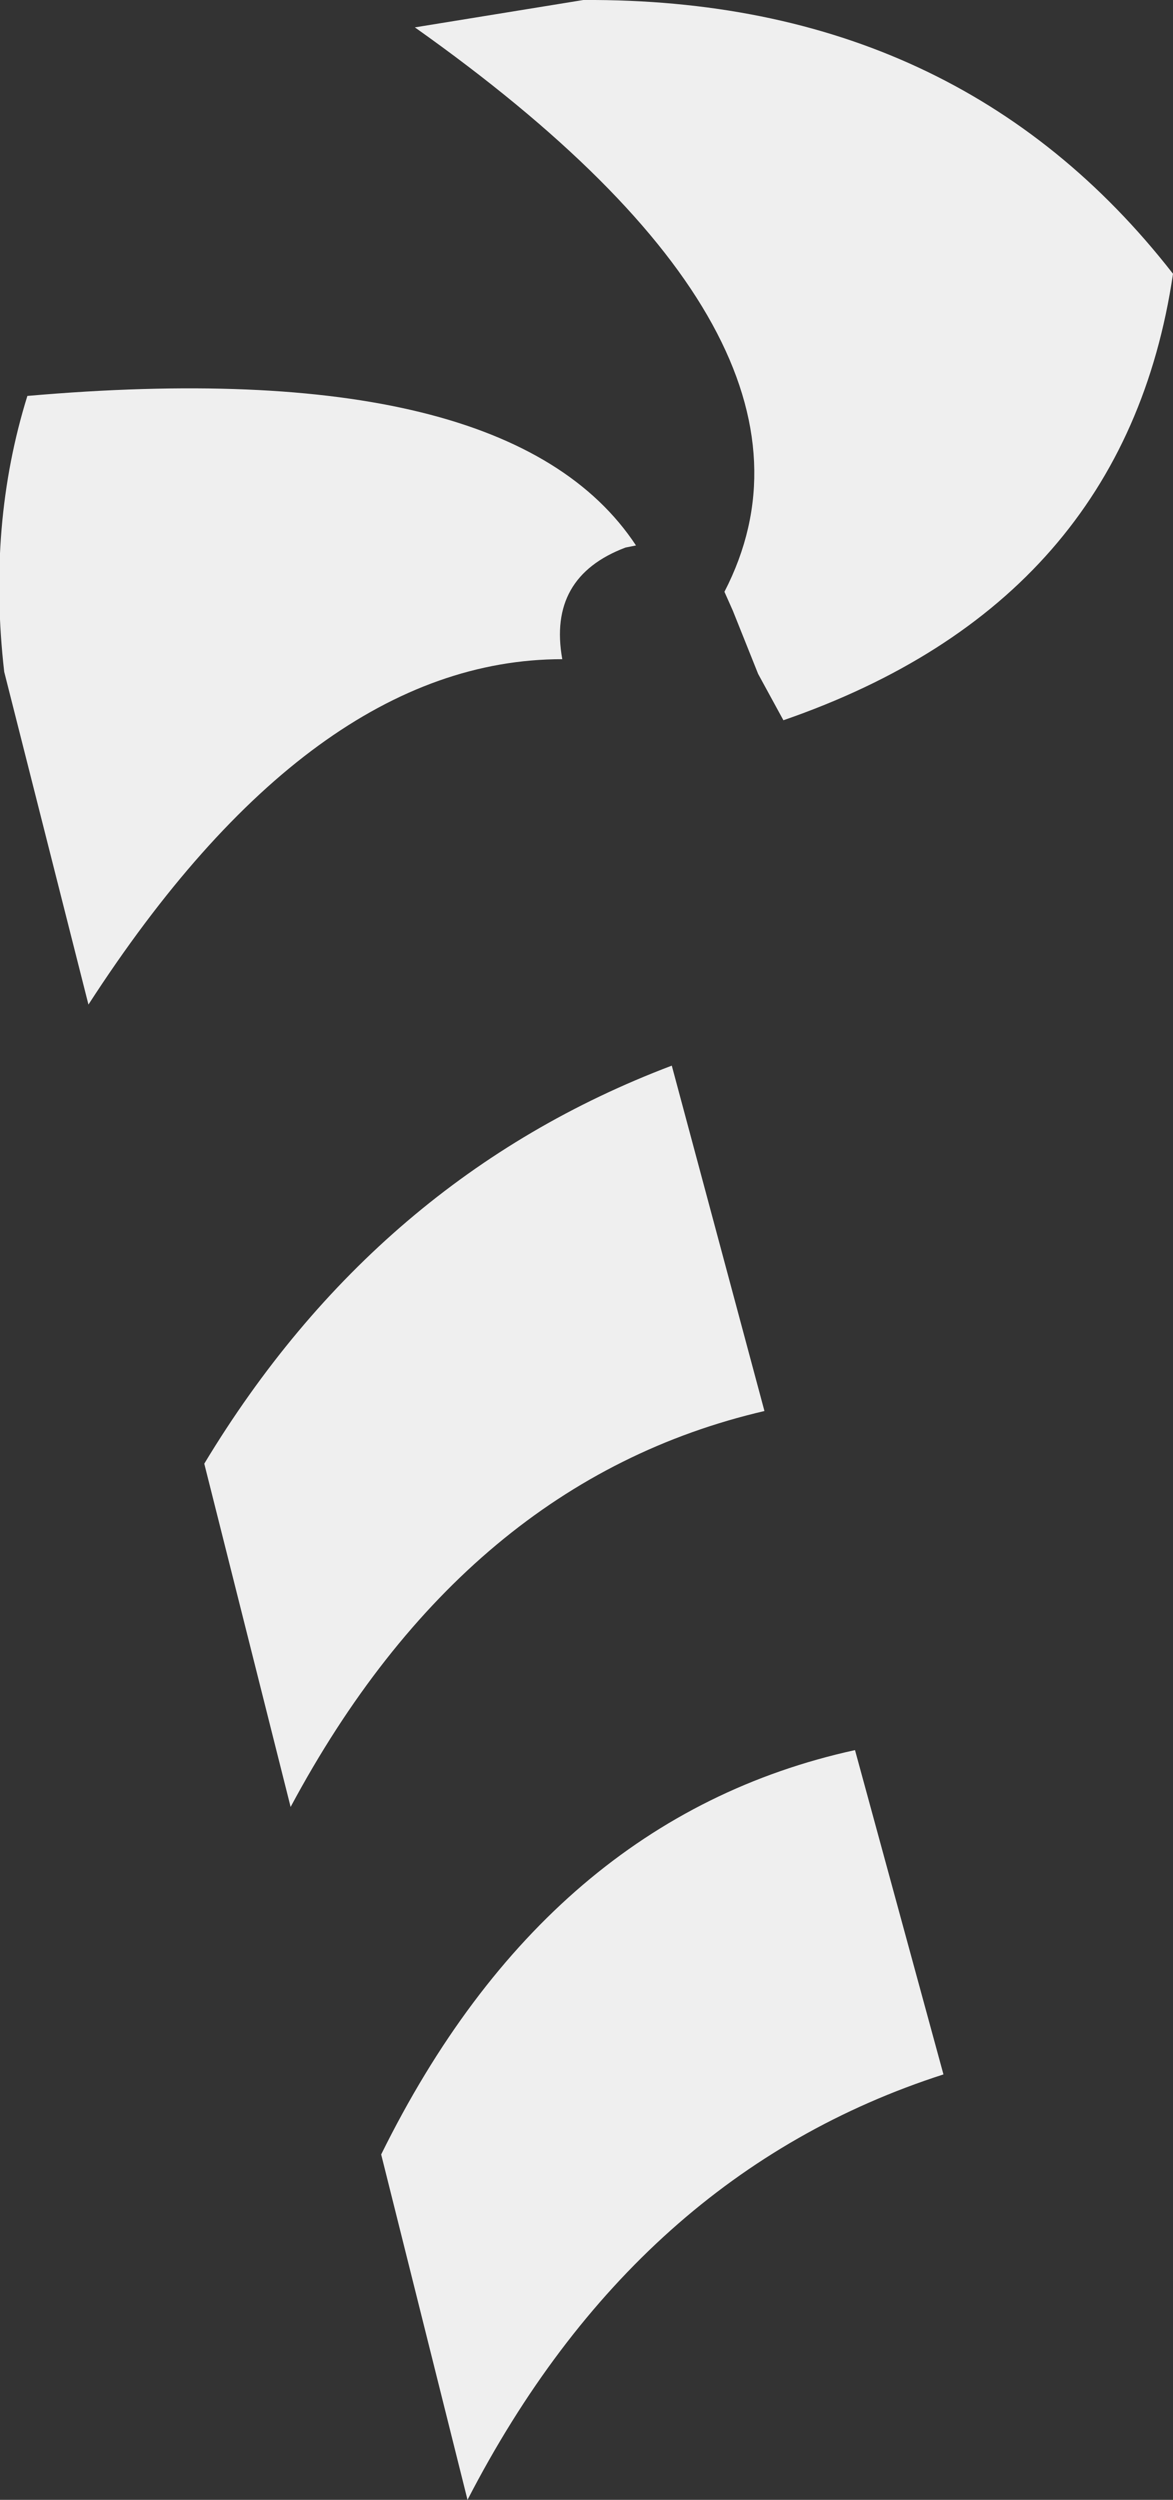 <?xml version="1.0" encoding="UTF-8" standalone="no"?>
<svg xmlns:xlink="http://www.w3.org/1999/xlink" height="59.35px" width="27.85px" xmlns="http://www.w3.org/2000/svg">
  <rect width="100%" height="100%" fill="#333333" stroke="none"/>
  <g transform="matrix(1.0, 0.0, 0.0, 1.0, 13.95, 29.7)">
    <path d="M0.9 -16.7 Q-0.95 -16.0 -0.6 -14.05 -6.55 -14.05 -11.85 -5.85 L-13.85 -13.75 Q-14.25 -17.25 -13.3 -20.3 -1.85 -21.3 1.15 -16.75 L0.9 -16.7 M4.05 -13.7 L3.45 -15.2 3.25 -15.65 Q6.35 -21.65 -4.1 -29.05 L-0.1 -29.7 Q8.8 -29.75 13.9 -23.2 12.75 -15.4 4.65 -12.6 L4.05 -13.7 M2.0 -4.4 L4.2 3.8 Q-2.9 5.45 -7.05 13.2 L-9.1 5.05 Q-5.0 -1.75 2.0 -4.4 M6.35 11.85 L8.45 19.55 Q1.15 21.9 -2.85 29.65 L-3.0 29.05 -4.9 21.45 Q-0.95 13.45 6.35 11.85" fill="#efefef" fill-rule="evenodd" stroke="none"/>
  </g>
</svg>
